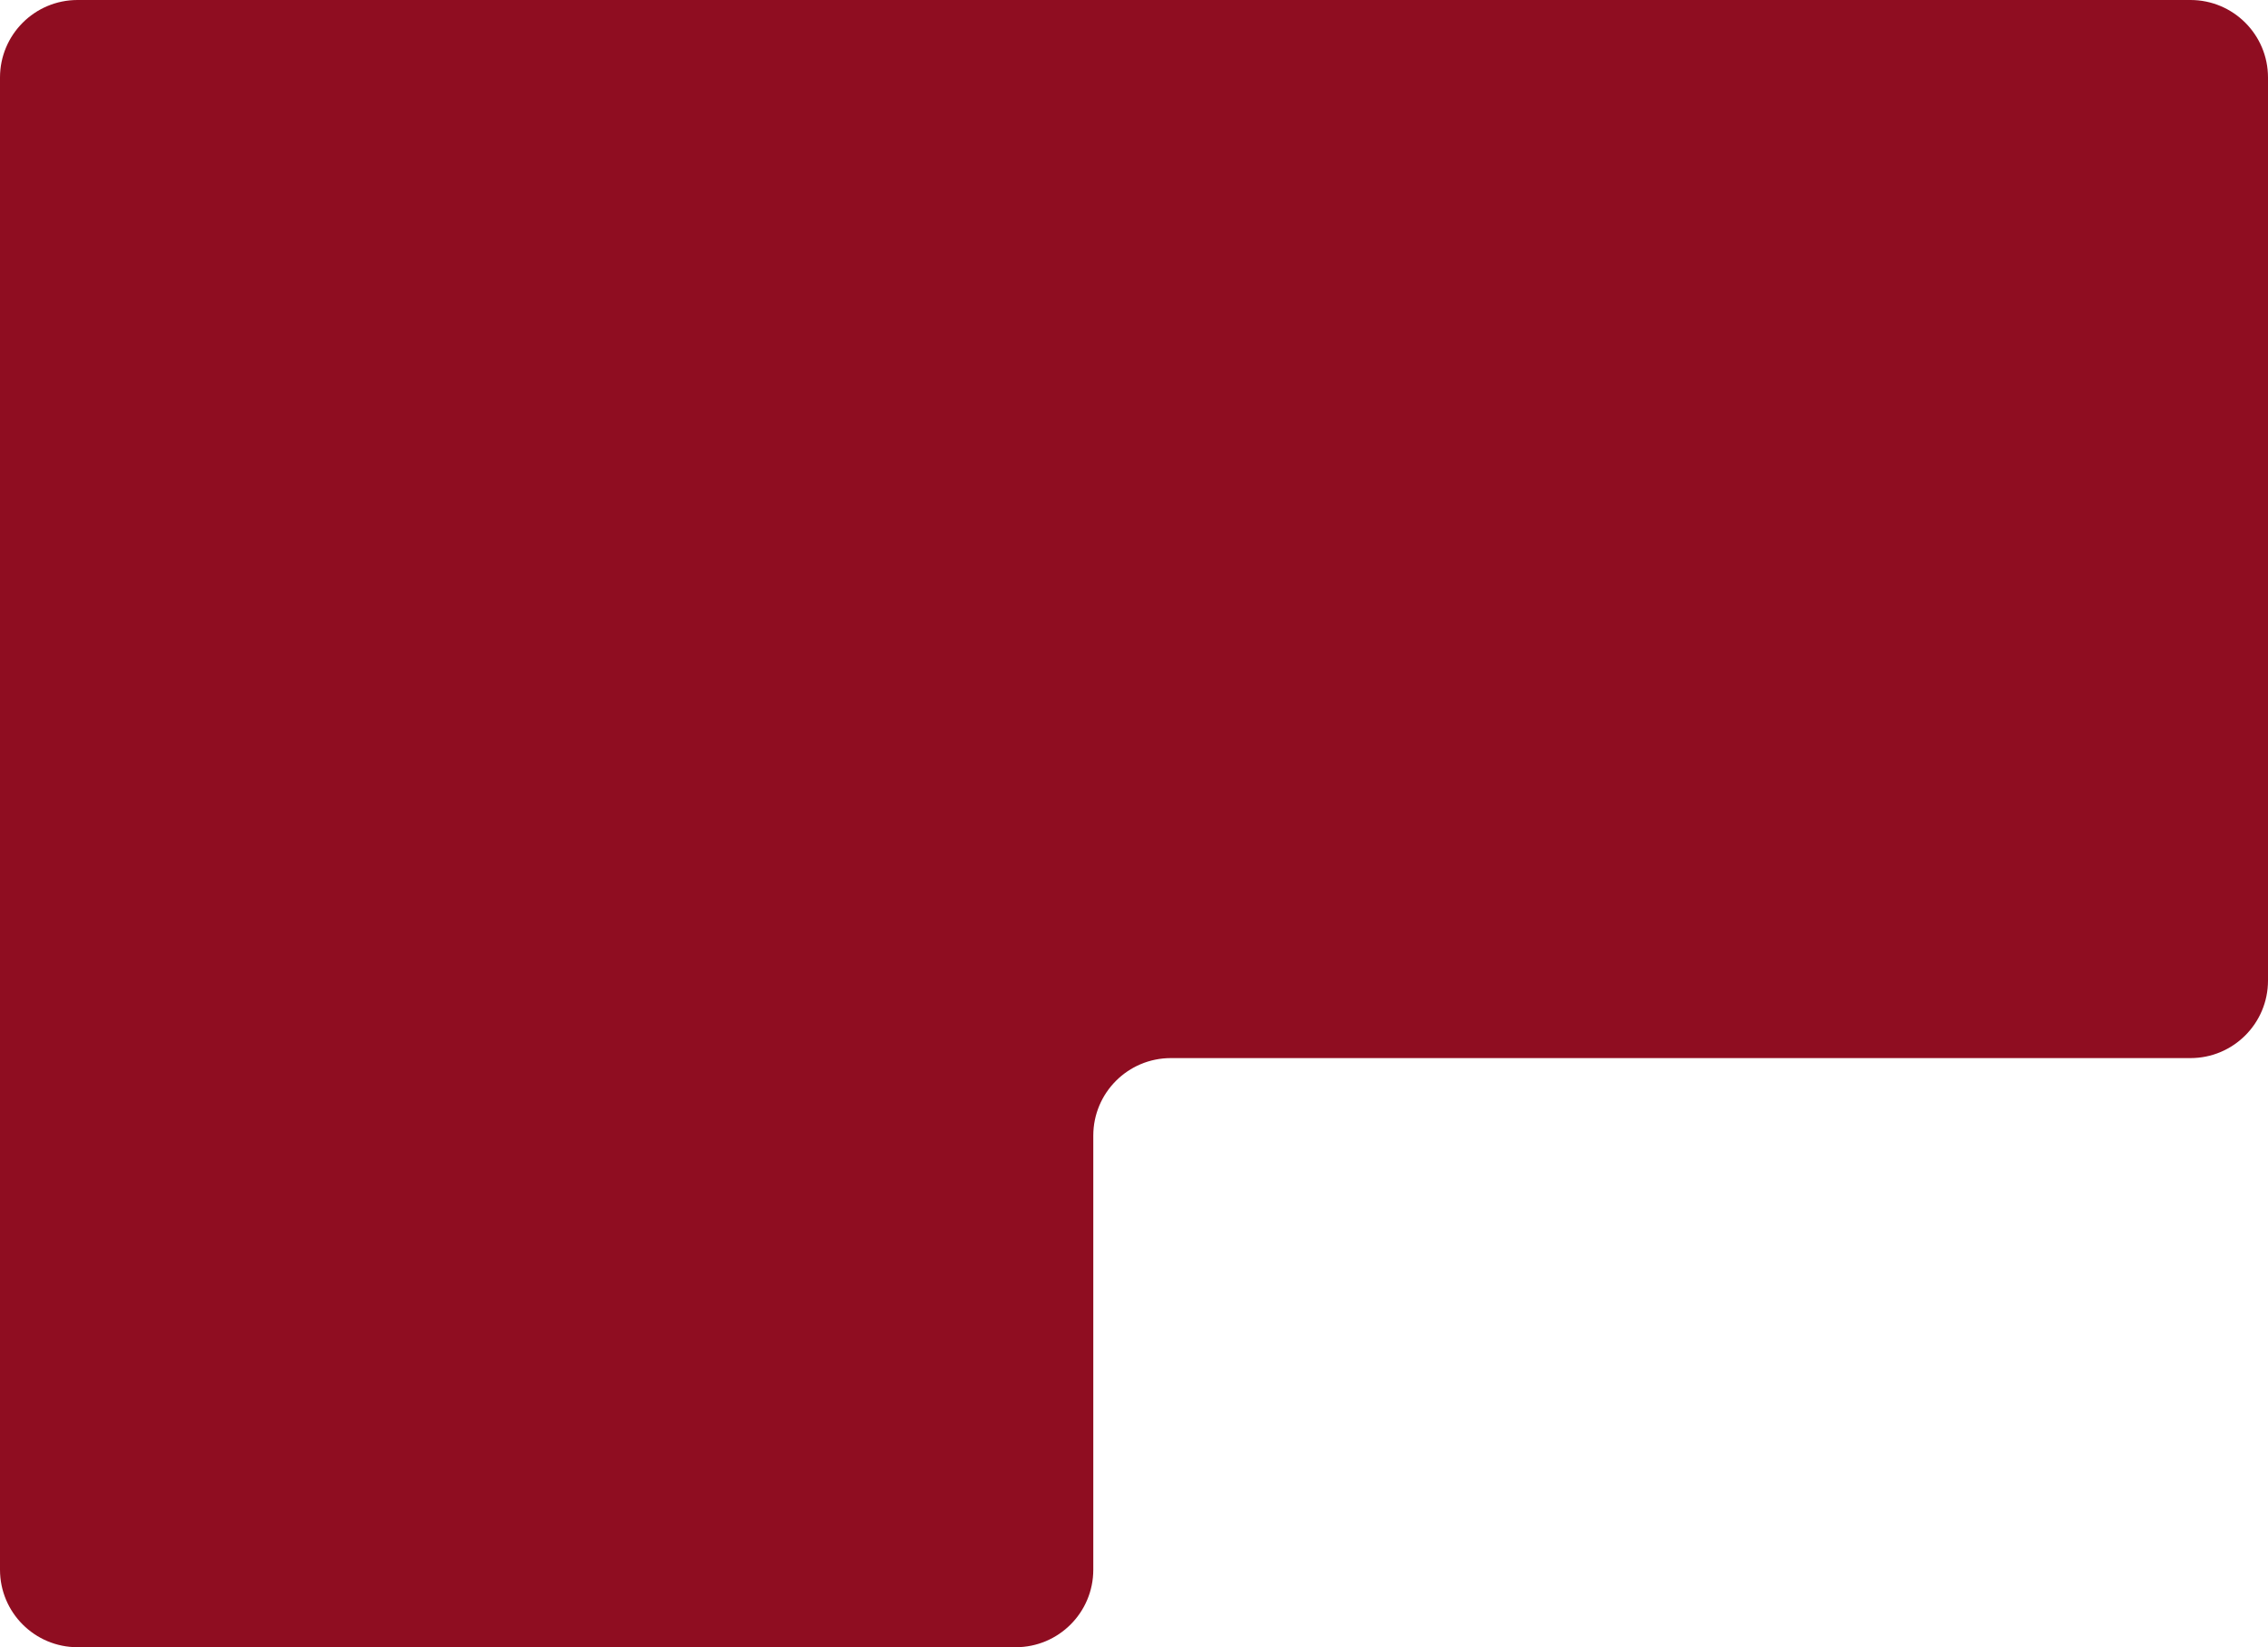 <svg width="585" height="425" viewBox="0 0 585 425" fill="none" xmlns="http://www.w3.org/2000/svg">
<path d="M0 20C0 8.954 8.954 0 20 0H461.19H565C576.046 0 585 8.954 585 20V253C585 264.046 576.046 273 565 273H302C290.954 273 282 281.954 282 293V405C282 416.046 273.046 425 262 425H20C8.954 425 0 416.046 0 405V20Z" fill="#8F0D21"/>
</svg>
